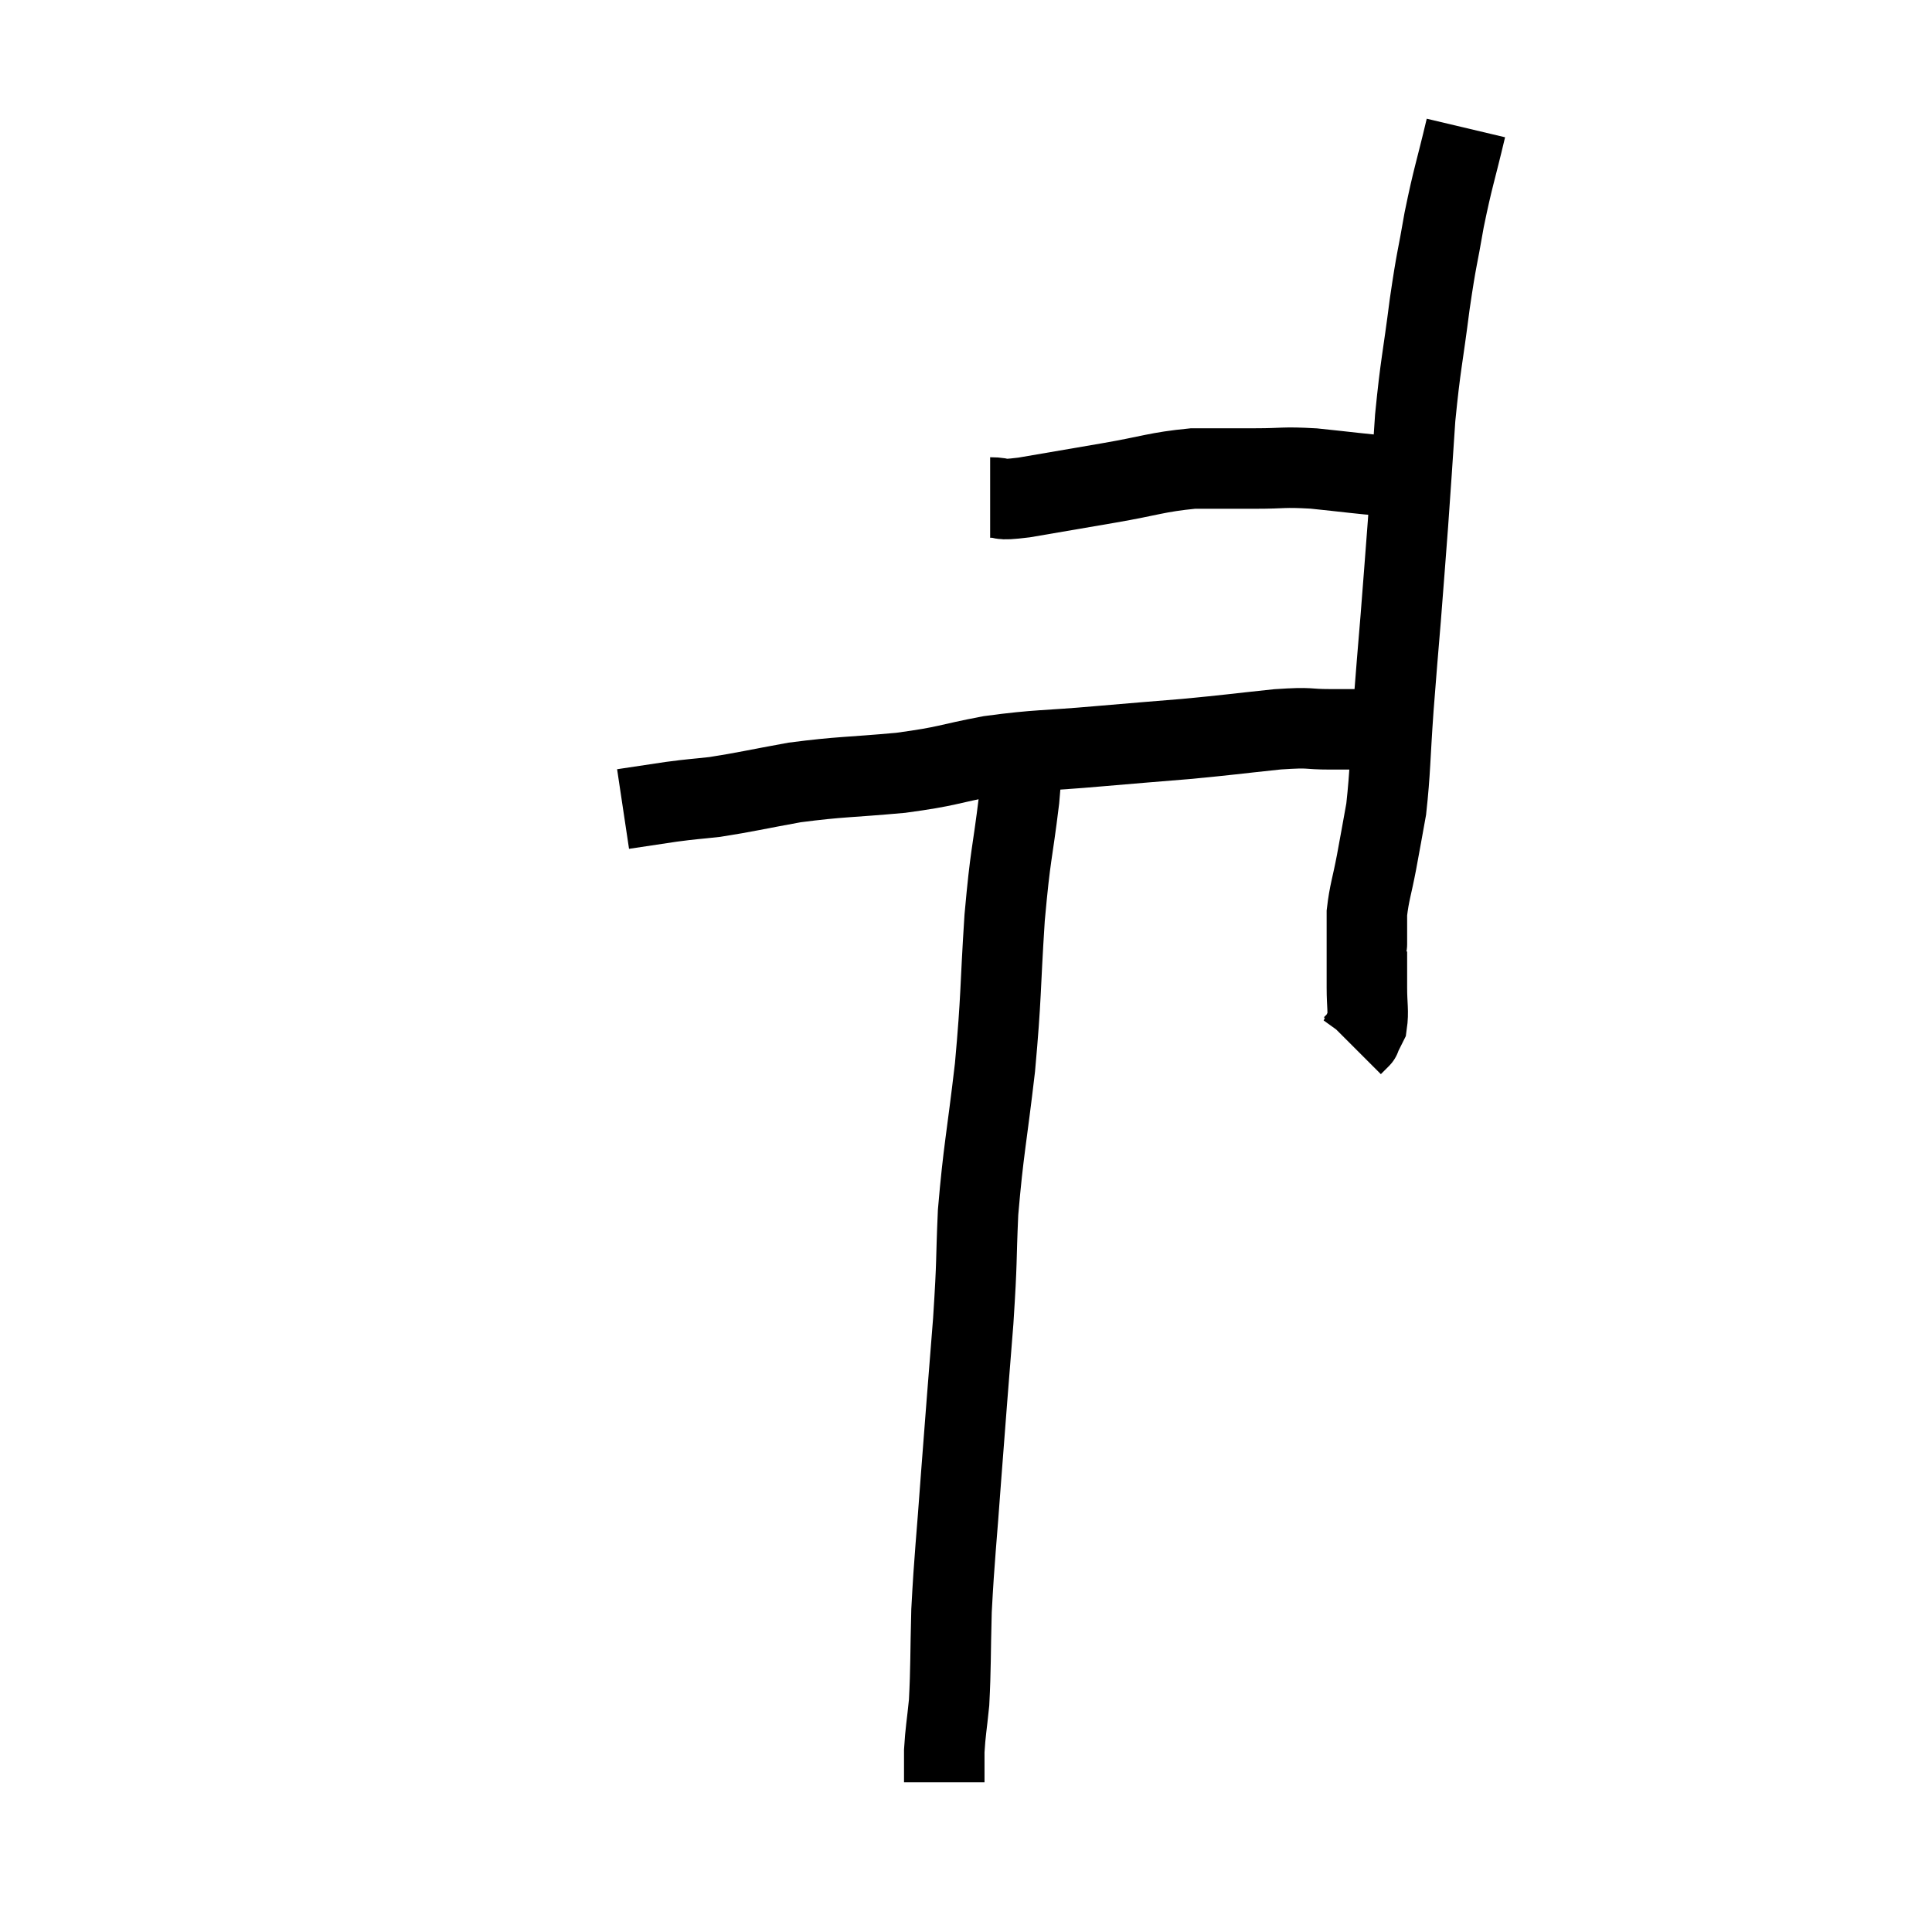 <svg width="48" height="48" viewBox="0 0 48 48" xmlns="http://www.w3.org/2000/svg"><path d="M 24.6 12.36 C 25.02 12.36, 24.705 12.45, 25.44 12.36 C 26.49 12.18, 26.49 12.18, 27.54 12 C 28.59 11.82, 28.725 11.73, 29.64 11.64 C 30.42 11.64, 30.45 11.64, 31.2 11.64 C 31.92 11.64, 31.845 11.595, 32.64 11.64 C 33.51 11.73, 33.825 11.775, 34.38 11.82 C 34.62 11.82, 34.74 11.82, 34.86 11.82 L 34.86 11.82" fill="none" stroke="black" stroke-width="2"></path><path d="M 36.42 3.18 C 36.15 4.32, 36.105 4.365, 35.88 5.46 C 35.7 6.51, 35.7 6.33, 35.52 7.56 C 35.34 8.97, 35.295 9.015, 35.16 10.38 C 35.07 11.7, 35.07 11.775, 34.98 13.02 C 34.89 14.19, 34.89 14.22, 34.8 15.36 C 34.71 16.47, 34.71 16.395, 34.62 17.58 C 34.53 18.84, 34.545 19.14, 34.44 20.1 C 34.32 20.76, 34.32 20.775, 34.2 21.42 C 34.08 22.05, 34.02 22.17, 33.96 22.68 C 33.96 23.07, 33.96 23.22, 33.96 23.46 C 33.96 23.55, 33.96 23.37, 33.96 23.64 C 33.96 24.09, 33.96 24.09, 33.96 24.54 C 33.96 24.99, 34.005 25.125, 33.96 25.44 C 33.87 25.62, 33.825 25.71, 33.78 25.8 C 33.78 25.8, 33.825 25.755, 33.78 25.8 L 33.6 25.98" fill="none" stroke="black" stroke-width="2"></path><path d="M 34.56 18.12 C 34.35 18.12, 34.515 18.12, 34.14 18.12 C 33.6 18.12, 33.66 18.12, 33.06 18.12 C 32.4 18.12, 32.64 18.06, 31.74 18.12 C 30.6 18.24, 30.57 18.255, 29.46 18.36 C 28.38 18.45, 28.515 18.435, 27.3 18.54 C 25.95 18.66, 25.83 18.615, 24.6 18.78 C 23.49 18.99, 23.595 19.035, 22.38 19.2 C 21.06 19.32, 20.895 19.29, 19.74 19.44 C 18.75 19.62, 18.525 19.68, 17.76 19.8 C 17.22 19.86, 17.25 19.845, 16.68 19.92 C 16.08 20.01, 15.78 20.055, 15.48 20.1 L 15.48 20.1" fill="none" stroke="black" stroke-width="2"></path><path d="M 25.32 18.84 C 25.32 19.35, 25.41 18.87, 25.32 19.86 C 25.14 21.33, 25.11 21.135, 24.96 22.8 C 24.84 24.66, 24.885 24.69, 24.72 26.52 C 24.51 28.32, 24.435 28.545, 24.3 30.12 C 24.24 31.47, 24.285 31.185, 24.18 32.82 C 24.03 34.74, 24.015 34.86, 23.88 36.66 C 23.76 38.34, 23.715 38.61, 23.64 40.02 C 23.61 41.16, 23.625 41.43, 23.58 42.3 C 23.52 42.9, 23.49 43.005, 23.46 43.5 C 23.46 43.89, 23.46 44.085, 23.46 44.28 C 23.46 44.28, 23.46 44.28, 23.46 44.28 L 23.46 44.28" fill="none" stroke="black" stroke-width="2"></path></svg>